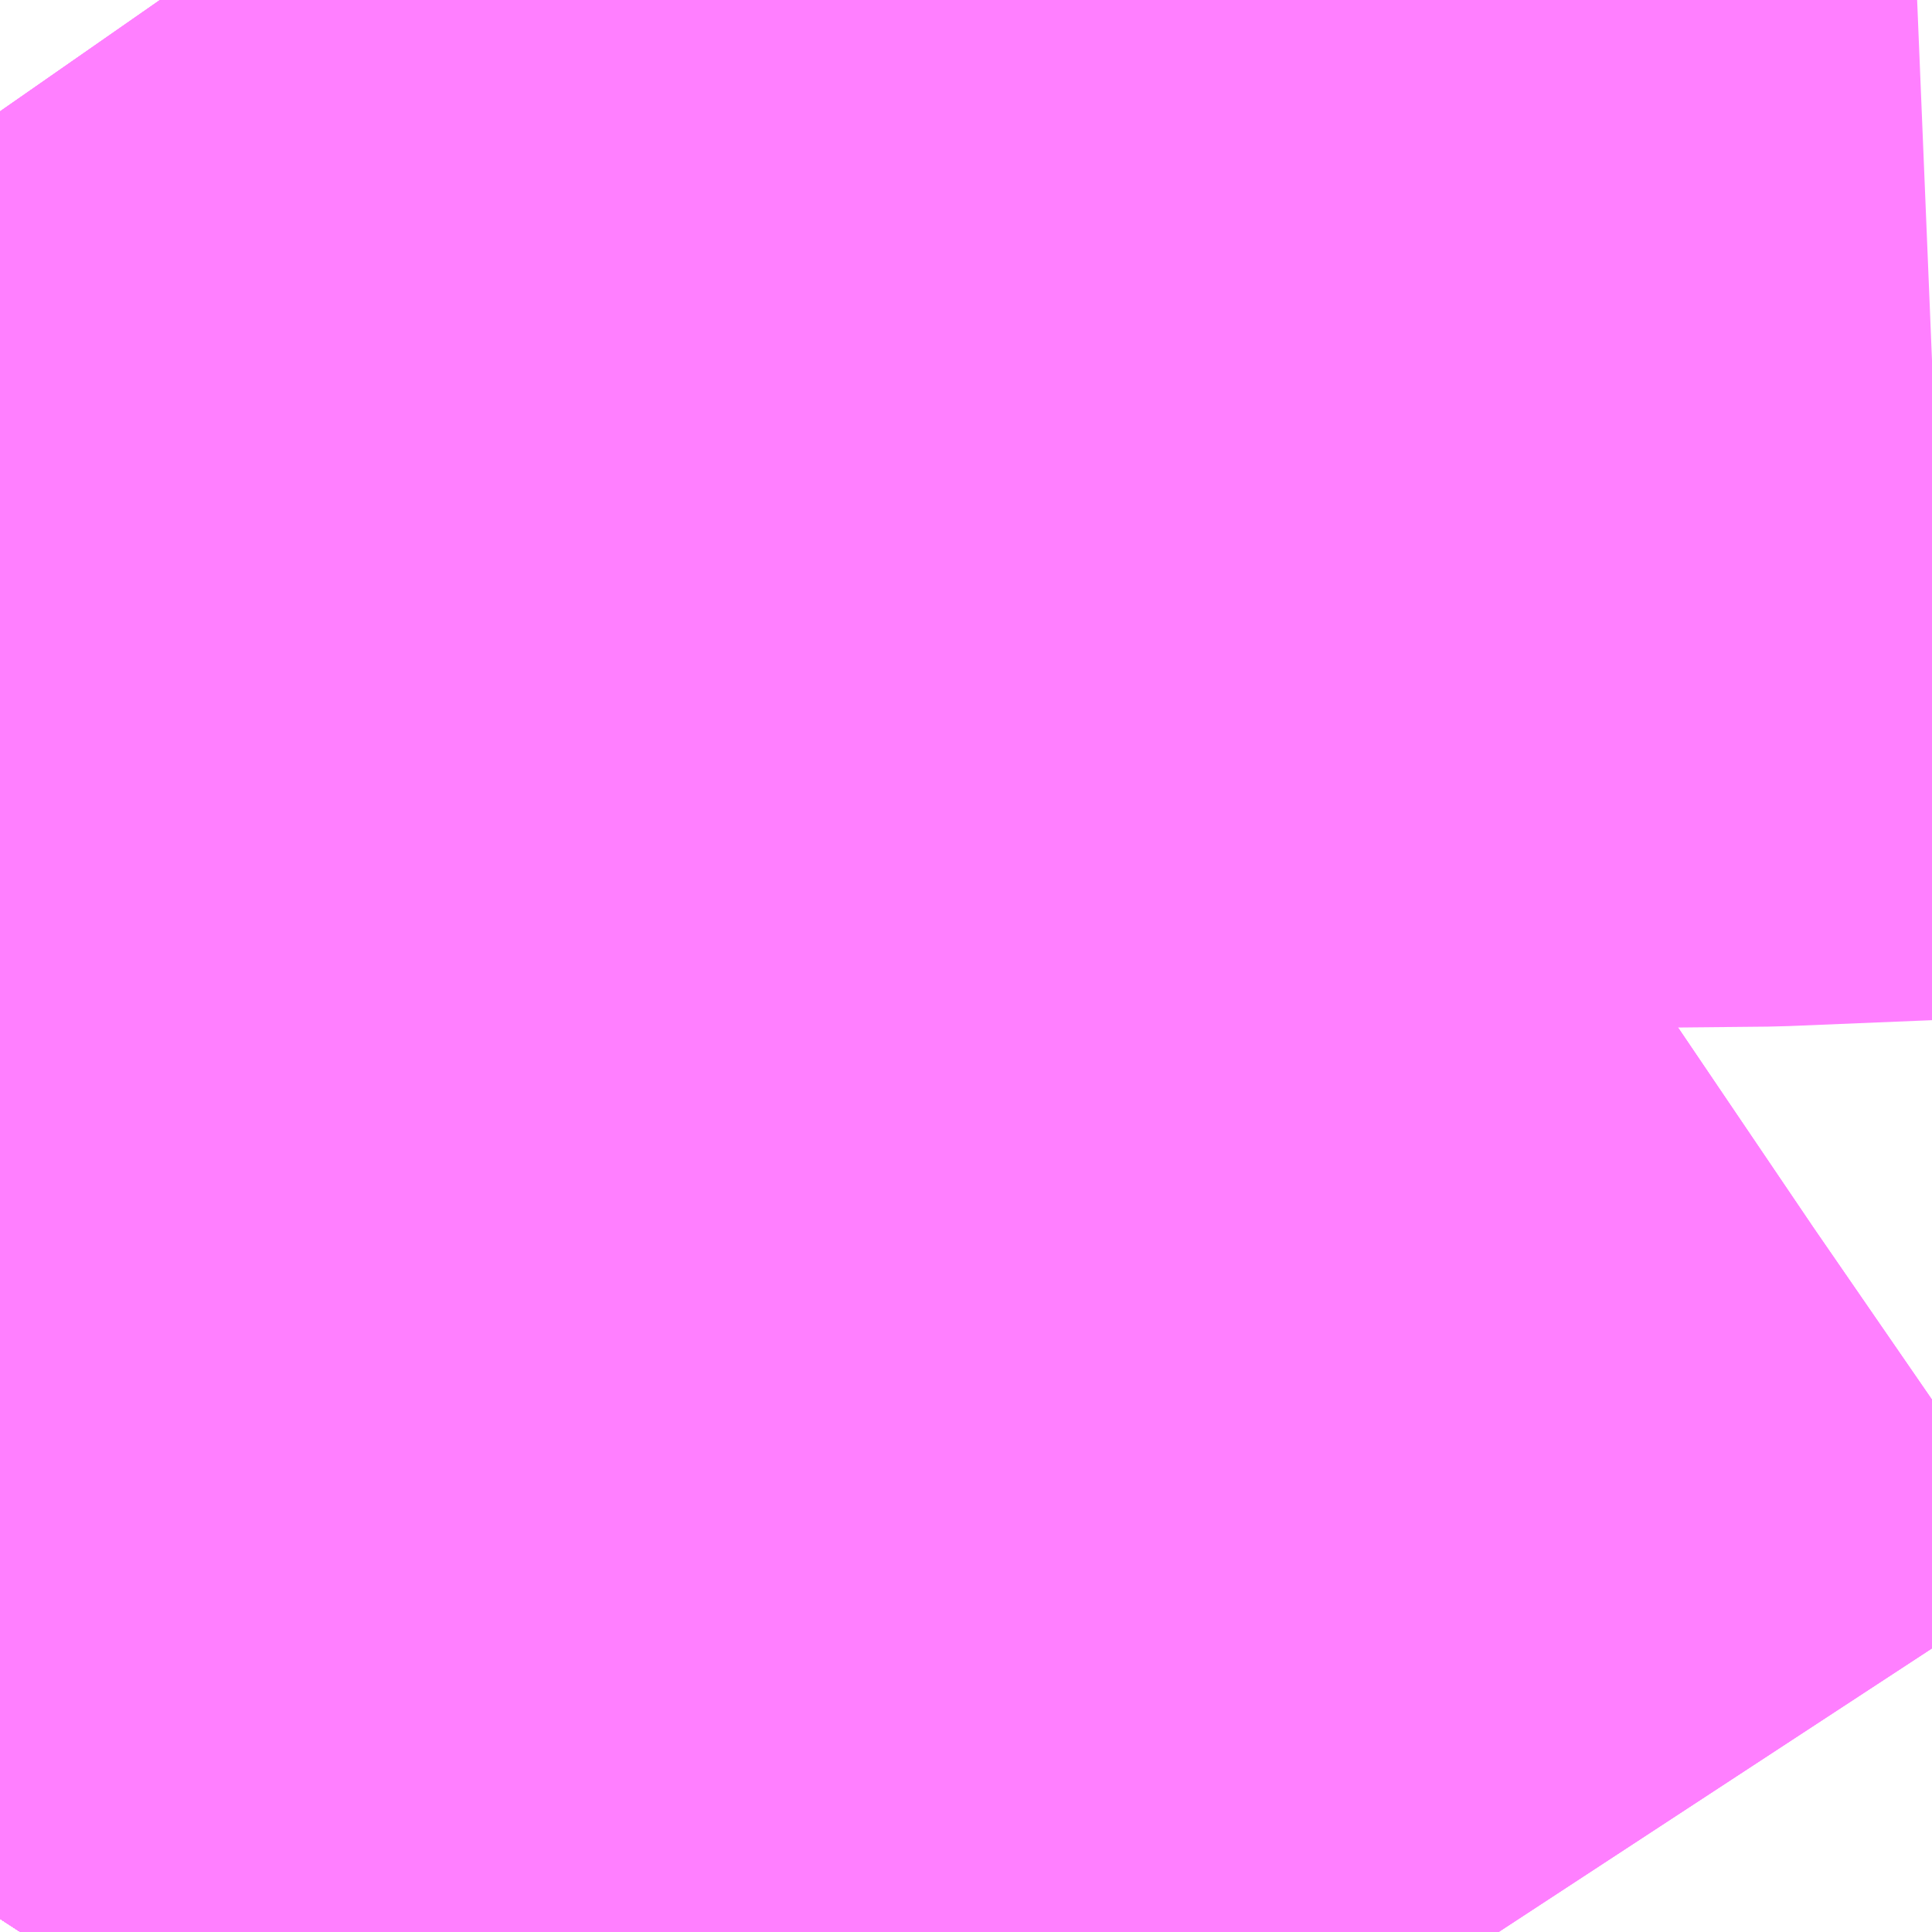 <?xml version="1.0" encoding="UTF-8"?>
<svg  xmlns="http://www.w3.org/2000/svg" xmlns:xlink="http://www.w3.org/1999/xlink" xmlns:go="http://purl.org/svgmap/profile" property="N07_001,N07_002,N07_003,N07_004,N07_005,N07_006,N07_007" viewBox="14109.741 -3922.119 1.099 1.099" go:dataArea="14109.7412109375 -3922.119140625 1.0986328125 1.0986328125" >
<globalCoordinateSystem srsName="http://purl.org/crs/84" transform="matrix(100.0,0.0,0.0,-100.0,0.0,0.0)" />
<defs>
 <g id="p0" >
  <circle cx="0.0" cy="0.0" r="3" stroke="green" stroke-width="0.75" vector-effect="non-scaling-stroke" />
 </g>
</defs>
<g fill="none" fill-rule="evenodd" stroke="#FF00FF" stroke-width="0.75" opacity="0.5" vector-effect="non-scaling-stroke" stroke-linejoin="bevel" >
<path content="1,JRバス東北（株）,うみねこ号,1.0,1.0,1.0," xlink:title="1" d="M14110.371,-3921.021L14110.333,-3921.055L14110.271,-3921.106L14110.189,-3921.17L14110.141,-3921.206L14110.055,-3921.266L14109.985,-3921.316L14109.947,-3921.341L14109.947,-3921.341L14109.947,-3921.341L14109.947,-3921.341L14109.947,-3921.341L14109.947,-3921.342L14109.929,-3921.354L14109.921,-3921.359L14109.849,-3921.405L14109.828,-3921.419L14109.804,-3921.434L14109.753,-3921.468L14109.741,-3921.475"/>
<path content="1,JRバス東北（株）,けんじライナー号,1.0,1.0,1.0," xlink:title="1" d="M14110.371,-3921.021L14110.333,-3921.055L14110.271,-3921.106L14110.189,-3921.17L14110.141,-3921.206L14110.055,-3921.266L14109.985,-3921.316L14109.947,-3921.341L14109.947,-3921.341L14109.947,-3921.341L14109.947,-3921.341L14109.947,-3921.341L14109.947,-3921.342L14109.931,-3921.353L14109.931,-3921.353L14109.931,-3921.353L14109.93,-3921.353L14109.93,-3921.353L14109.929,-3921.353L14109.928,-3921.354L14109.921,-3921.359L14109.849,-3921.405L14109.828,-3921.419L14109.804,-3921.434L14109.753,-3921.468L14109.741,-3921.475"/>
<path content="1,JRバス東北（株）,アーバン号,3.2,4.0,4.0," xlink:title="1" d="M14110.371,-3921.021L14110.333,-3921.055L14110.271,-3921.106L14110.189,-3921.17L14110.141,-3921.206L14110.055,-3921.266L14109.985,-3921.316L14109.947,-3921.341L14109.947,-3921.341L14109.947,-3921.341L14109.947,-3921.341L14109.947,-3921.341L14109.947,-3921.342L14109.929,-3921.354L14109.921,-3921.359L14109.849,-3921.405L14109.828,-3921.419L14109.804,-3921.434L14109.753,-3921.468L14109.741,-3921.475"/>
<path content="1,JRバス東北（株）,キャッスル号,3.0,3.0,3.0," xlink:title="1" d="M14110.371,-3921.021L14110.333,-3921.055L14110.271,-3921.106L14110.189,-3921.17L14110.141,-3921.206L14110.055,-3921.266L14109.985,-3921.316L14109.947,-3921.341L14109.947,-3921.341L14109.947,-3921.341L14109.947,-3921.341L14109.947,-3921.341L14109.947,-3921.342L14109.929,-3921.354L14109.921,-3921.359L14109.849,-3921.405L14109.828,-3921.419L14109.804,-3921.434L14109.753,-3921.468L14109.741,-3921.475"/>
<path content="1,JRバス東北（株）,グリーンライナー号,2.0,2.0,2.0," xlink:title="1" d="M14110.371,-3921.021L14110.333,-3921.055L14110.271,-3921.106L14110.189,-3921.17L14110.141,-3921.206L14110.055,-3921.266L14109.985,-3921.316L14109.947,-3921.341L14109.947,-3921.341L14109.947,-3921.341L14109.947,-3921.341L14109.947,-3921.341L14109.947,-3921.342L14109.931,-3921.353L14109.931,-3921.353L14109.931,-3921.353L14109.93,-3921.353L14109.93,-3921.353L14109.929,-3921.353L14109.928,-3921.354L14109.921,-3921.359L14109.849,-3921.405L14109.828,-3921.419L14109.804,-3921.434L14109.753,-3921.468L14109.741,-3921.475"/>
<path content="1,JRバス東北（株）,ドリーム盛岡・らくちん号,2.2,3.0,3.0," xlink:title="1" d="M14110.371,-3921.021L14110.333,-3921.055L14110.271,-3921.106L14110.189,-3921.17L14110.141,-3921.206L14110.055,-3921.266L14109.985,-3921.316L14109.947,-3921.341L14109.947,-3921.341L14109.947,-3921.341L14109.947,-3921.341L14109.947,-3921.341L14109.947,-3921.342L14109.929,-3921.354L14109.921,-3921.359L14109.849,-3921.405L14109.828,-3921.419L14109.804,-3921.434L14109.753,-3921.468L14109.741,-3921.475"/>
<path content="1,JRバス東北（株）,ドリーム秋田・横浜号,1.0,1.0,1.0," xlink:title="1" d="M14109.741,-3921.475L14109.753,-3921.468L14109.804,-3921.434L14109.828,-3921.419L14109.849,-3921.405L14109.921,-3921.359L14109.928,-3921.354L14109.929,-3921.353L14109.93,-3921.353L14109.93,-3921.353L14109.931,-3921.353L14109.931,-3921.353L14109.931,-3921.353L14109.947,-3921.342L14109.947,-3921.341L14109.947,-3921.341L14109.947,-3921.341L14109.947,-3921.341L14109.947,-3921.341L14109.985,-3921.316L14110.055,-3921.266L14110.141,-3921.206L14110.189,-3921.17L14110.271,-3921.106L14110.333,-3921.055L14110.371,-3921.021"/>
<path content="1,JRバス東北（株）,ブルーシティ号,1.5,1.5,1.5," xlink:title="1" d="M14110.371,-3921.021L14110.333,-3921.055L14110.271,-3921.106L14110.189,-3921.17L14110.141,-3921.206L14110.055,-3921.266L14109.985,-3921.316L14109.947,-3921.341L14109.947,-3921.341L14109.947,-3921.341L14109.947,-3921.341L14109.947,-3921.341L14109.947,-3921.342L14109.929,-3921.354L14109.921,-3921.359L14109.849,-3921.405L14109.828,-3921.419L14109.804,-3921.434L14109.753,-3921.468L14109.741,-3921.475"/>
<path content="1,JRバス東北（株）,ラ・フォーレ号,1.0,1.0,1.0," xlink:title="1" d="M14110.371,-3921.021L14110.333,-3921.055L14110.271,-3921.106L14110.189,-3921.17L14110.141,-3921.206L14110.055,-3921.266L14109.985,-3921.316L14109.947,-3921.341L14109.947,-3921.341L14109.947,-3921.341L14109.947,-3921.341L14109.947,-3921.341L14109.947,-3921.342L14109.929,-3921.354L14109.921,-3921.359L14109.849,-3921.405L14109.828,-3921.419L14109.804,-3921.434L14109.753,-3921.468L14109.741,-3921.475"/>
<path content="1,JRバス東北（株）,仙台～大館線,1.0,1.0,1.0," xlink:title="1" d="M14110.371,-3921.021L14110.333,-3921.055L14110.271,-3921.106L14110.189,-3921.17L14110.141,-3921.206L14110.055,-3921.266L14109.985,-3921.316L14109.947,-3921.341L14109.947,-3921.341L14109.947,-3921.341L14109.947,-3921.341L14109.947,-3921.341L14109.947,-3921.342L14109.929,-3921.354L14109.921,-3921.359L14109.849,-3921.405L14109.828,-3921.419L14109.804,-3921.434L14109.753,-3921.468L14109.741,-3921.475"/>
<path content="1,JRバス東北（株）,仙秋号,2.0,2.0,2.0," xlink:title="1" d="M14110.371,-3921.021L14110.333,-3921.055L14110.271,-3921.106L14110.189,-3921.17L14110.141,-3921.206L14110.055,-3921.266L14109.985,-3921.316L14109.947,-3921.341L14109.947,-3921.341L14109.947,-3921.341L14109.947,-3921.341L14109.947,-3921.341L14109.947,-3921.342L14109.931,-3921.353L14109.931,-3921.353L14109.931,-3921.353L14109.93,-3921.353L14109.93,-3921.353L14109.929,-3921.353L14109.928,-3921.354L14109.921,-3921.359L14109.849,-3921.405L14109.828,-3921.419L14109.804,-3921.434L14109.753,-3921.468L14109.741,-3921.475"/>
<path content="1,JRバス関東（株）,ドリーム盛岡号,2.2,3.0,3.0," xlink:title="1" d="M14110.371,-3921.021L14110.333,-3921.055L14110.271,-3921.106L14110.189,-3921.17L14110.141,-3921.206L14110.055,-3921.266L14109.985,-3921.316L14109.947,-3921.341L14109.947,-3921.341L14109.947,-3921.341L14109.947,-3921.341L14109.947,-3921.341L14109.947,-3921.342L14109.929,-3921.354L14109.921,-3921.359L14109.849,-3921.405L14109.828,-3921.419L14109.804,-3921.434L14109.753,-3921.468L14109.741,-3921.475"/>
<path content="1,京浜急行バス（株）,ノクターン号,3.4,4.0,4.0," xlink:title="1" d="M14110.371,-3921.021L14110.333,-3921.055L14110.271,-3921.106L14110.189,-3921.17L14110.141,-3921.206L14110.055,-3921.266L14109.985,-3921.316L14109.947,-3921.341L14109.947,-3921.341L14109.947,-3921.341L14109.947,-3921.341L14109.947,-3921.341L14109.947,-3921.342L14109.931,-3921.353L14109.931,-3921.353L14109.931,-3921.353L14109.93,-3921.353L14109.93,-3921.353L14109.929,-3921.353L14109.928,-3921.354L14109.921,-3921.359L14109.849,-3921.405L14109.828,-3921.419L14109.804,-3921.434L14109.753,-3921.468L14109.741,-3921.475"/>
<path content="1,京浜急行バス（株）,ビーム号,1.0,1.0,1.0," xlink:title="1" d="M14109.741,-3921.475L14109.753,-3921.468L14109.804,-3921.434L14109.828,-3921.419L14109.849,-3921.405L14109.921,-3921.359L14109.929,-3921.354L14109.947,-3921.342L14109.947,-3921.341L14109.947,-3921.341L14109.947,-3921.341L14109.947,-3921.341L14109.947,-3921.341L14109.985,-3921.316L14110.055,-3921.266L14110.141,-3921.206L14110.189,-3921.17L14110.271,-3921.106L14110.333,-3921.055L14110.371,-3921.021"/>
<path content="1,十和田観光電鉄（株）,うみねこ号,4.0,4.0,4.0," xlink:title="1" d="M14109.741,-3921.475L14109.753,-3921.468L14109.804,-3921.434L14109.828,-3921.419L14109.849,-3921.405L14109.921,-3921.359L14109.929,-3921.354L14109.947,-3921.342L14109.947,-3921.341L14109.947,-3921.341L14109.947,-3921.341L14109.947,-3921.341L14109.947,-3921.341L14109.985,-3921.316L14110.055,-3921.266L14110.141,-3921.206L14110.189,-3921.17L14110.271,-3921.106L14110.333,-3921.055L14110.371,-3921.021"/>
<path content="1,十和田観光電鉄（株）,シリウス号,1.0,1.0,1.0," xlink:title="1" d="M14109.741,-3921.475L14109.753,-3921.468L14109.804,-3921.434L14109.828,-3921.419L14109.849,-3921.405L14109.921,-3921.359L14109.929,-3921.354L14109.947,-3921.342L14109.947,-3921.341L14109.947,-3921.341L14109.947,-3921.341L14109.947,-3921.341L14109.947,-3921.341L14109.985,-3921.316L14110.055,-3921.266L14110.141,-3921.206L14110.189,-3921.17L14110.271,-3921.106L14110.333,-3921.055L14110.371,-3921.021"/>
<path content="1,十和田観光電鉄（株）,ブルーシティー号,6.0,6.0,6.0," xlink:title="1" d="M14109.741,-3921.475L14109.753,-3921.468L14109.804,-3921.434L14109.828,-3921.419L14109.849,-3921.405L14109.921,-3921.359L14109.929,-3921.354L14109.947,-3921.342L14109.947,-3921.341L14109.947,-3921.341L14109.947,-3921.341L14109.947,-3921.341L14109.947,-3921.341L14109.985,-3921.316L14110.055,-3921.266L14110.141,-3921.206L14110.189,-3921.17L14110.271,-3921.106L14110.333,-3921.055L14110.371,-3921.021"/>
<path content="1,南部バス（株）,うみねこ号　仙台→八戸,4.0,4.0,4.0," xlink:title="1" d="M14110.371,-3921.021L14110.333,-3921.055L14110.271,-3921.106L14110.189,-3921.17L14110.141,-3921.206L14110.055,-3921.266L14109.985,-3921.316L14109.947,-3921.341L14109.947,-3921.341L14109.947,-3921.341L14109.947,-3921.341L14109.947,-3921.341L14109.947,-3921.342L14109.929,-3921.354L14109.921,-3921.359L14109.849,-3921.405L14109.828,-3921.419L14109.804,-3921.434L14109.753,-3921.468L14109.741,-3921.475"/>
<path content="1,南部バス（株）,うみねこ号　八戸→仙台,4.0,4.0,4.0," xlink:title="1" d="M14109.741,-3921.475L14109.753,-3921.468L14109.804,-3921.434L14109.828,-3921.419L14109.849,-3921.405L14109.921,-3921.359L14109.929,-3921.354L14109.947,-3921.342L14109.947,-3921.341L14109.947,-3921.341L14109.947,-3921.341L14109.947,-3921.341L14109.947,-3921.341L14109.985,-3921.316L14110.055,-3921.266L14110.141,-3921.206L14110.189,-3921.17L14110.271,-3921.106L14110.333,-3921.055L14110.371,-3921.021"/>
<path content="1,国際興業（株）,イーハトープ号,1.0,1.0,1.0," xlink:title="1" d="M14110.595,-3921.021L14110.559,-3921.076L14110.545,-3921.09L14110.463,-3921.209L14110.306,-3921.441L14110.229,-3921.547L14110.227,-3921.55L14110.194,-3921.599L14110.065,-3921.785L14110.011,-3921.862L14109.978,-3921.91L14109.962,-3921.933L14109.903,-3922.017L14109.871,-3922.063L14109.832,-3922.119"/>
<path content="1,国際興業（株）,シリウス号,1.0,1.0,1.0," xlink:title="1" d="M14110.371,-3921.021L14110.333,-3921.055L14110.271,-3921.106L14110.189,-3921.17L14110.141,-3921.206L14110.055,-3921.266L14109.985,-3921.316L14109.947,-3921.341L14109.947,-3921.341L14109.947,-3921.341L14109.947,-3921.341L14109.947,-3921.341L14109.947,-3921.342L14109.929,-3921.354L14109.921,-3921.359L14109.849,-3921.405L14109.828,-3921.419L14109.804,-3921.434L14109.753,-3921.468L14109.741,-3921.475"/>
<path content="1,国際興業（株）,ジュピター号,1.0,1.0,1.0," xlink:title="1" d="M14110.371,-3921.021L14110.333,-3921.055L14110.271,-3921.106L14110.189,-3921.17L14110.141,-3921.206L14110.055,-3921.266L14109.985,-3921.316L14109.947,-3921.341L14109.947,-3921.341L14109.947,-3921.341L14109.947,-3921.341L14109.947,-3921.341L14109.947,-3921.342L14109.929,-3921.354L14109.921,-3921.359L14109.849,-3921.405L14109.828,-3921.419L14109.804,-3921.434L14109.753,-3921.468L14109.741,-3921.475"/>
<path content="1,国際興業（株）,ドリーム盛岡（らくちん）号,2.2,3.0,3.0," xlink:title="1" d="M14110.371,-3921.021L14110.333,-3921.055L14110.271,-3921.106L14110.189,-3921.17L14110.141,-3921.206L14110.055,-3921.266L14109.985,-3921.316L14109.947,-3921.341L14109.947,-3921.341L14109.947,-3921.341L14109.947,-3921.341L14109.947,-3921.341L14109.947,-3921.342L14109.929,-3921.354L14109.921,-3921.359L14109.849,-3921.405L14109.828,-3921.419L14109.804,-3921.434L14109.753,-3921.468L14109.741,-3921.475"/>
<path content="1,国際興業（株）,遠野・釜石号,1.0,1.0,1.0," xlink:title="1" d="M14110.371,-3921.021L14110.333,-3921.055L14110.271,-3921.106L14110.189,-3921.17L14110.141,-3921.206L14110.055,-3921.266L14109.985,-3921.316L14109.947,-3921.341L14109.947,-3921.341L14109.947,-3921.341L14109.947,-3921.341L14109.947,-3921.341L14109.947,-3921.342L14109.931,-3921.353L14109.931,-3921.353L14109.931,-3921.353L14109.93,-3921.353L14109.93,-3921.353L14109.929,-3921.353L14109.928,-3921.354L14109.921,-3921.359L14109.849,-3921.405L14109.828,-3921.419L14109.804,-3921.434L14109.753,-3921.468L14109.741,-3921.475"/>
<path content="1,宮城交通（株）,うみねこ,1.0,1.0,1.0," xlink:title="1" d="M14110.371,-3921.021L14110.333,-3921.055L14110.271,-3921.106L14110.189,-3921.17L14110.141,-3921.206L14110.055,-3921.266L14109.985,-3921.316L14109.947,-3921.341L14109.947,-3921.341L14109.947,-3921.341L14109.947,-3921.341L14109.947,-3921.341L14109.947,-3921.342L14109.929,-3921.354L14109.921,-3921.359L14109.849,-3921.405L14109.828,-3921.419L14109.804,-3921.434L14109.753,-3921.468L14109.741,-3921.475"/>
<path content="1,宮城交通（株）,アーバン,3.2,4.0,4.0," xlink:title="1" d="M14110.371,-3921.021L14110.333,-3921.055L14110.271,-3921.106L14110.189,-3921.17L14110.141,-3921.206L14110.055,-3921.266L14109.985,-3921.316L14109.947,-3921.341L14109.947,-3921.341L14109.947,-3921.341L14109.947,-3921.341L14109.947,-3921.341L14109.947,-3921.342L14109.929,-3921.354L14109.921,-3921.359L14109.849,-3921.405L14109.828,-3921.419L14109.804,-3921.434L14109.753,-3921.468L14109.741,-3921.475"/>
<path content="1,宮城交通（株）,キャッスル,3.0,3.0,3.0," xlink:title="1" d="M14110.371,-3921.021L14110.333,-3921.055L14110.271,-3921.106L14110.189,-3921.17L14110.141,-3921.206L14110.055,-3921.266L14109.985,-3921.316L14109.947,-3921.341L14109.947,-3921.341L14109.947,-3921.341L14109.947,-3921.341L14109.947,-3921.341L14109.947,-3921.342L14109.929,-3921.354L14109.921,-3921.359L14109.849,-3921.405L14109.828,-3921.419L14109.804,-3921.434L14109.753,-3921.468L14109.741,-3921.475"/>
<path content="1,宮城交通（株）,ブルーシティ,1.5,1.5,1.5," xlink:title="1" d="M14110.371,-3921.021L14110.333,-3921.055L14110.271,-3921.106L14110.189,-3921.17L14110.141,-3921.206L14110.055,-3921.266L14109.985,-3921.316L14109.947,-3921.341L14109.947,-3921.341L14109.947,-3921.341L14109.947,-3921.341L14109.947,-3921.341L14109.947,-3921.342L14109.929,-3921.354L14109.921,-3921.359L14109.849,-3921.405L14109.828,-3921.419L14109.804,-3921.434L14109.753,-3921.468L14109.741,-3921.475"/>
<path content="1,宮城交通（株）,仙台～釜石線,1.0,1.0,1.0," xlink:title="1" d="M14110.371,-3921.021L14110.333,-3921.055L14110.271,-3921.106L14110.189,-3921.17L14110.141,-3921.206L14110.055,-3921.266L14109.985,-3921.316L14109.947,-3921.341L14109.947,-3921.341L14109.947,-3921.341L14109.947,-3921.341L14109.947,-3921.341L14109.947,-3921.342L14109.929,-3921.353L14109.928,-3921.354L14109.921,-3921.359L14109.849,-3921.405L14109.828,-3921.419L14109.804,-3921.434L14109.753,-3921.468L14109.741,-3921.475"/>
<path content="1,宮城交通（株）,仙秋,4.0,4.0,4.0," xlink:title="1" d="M14110.371,-3921.021L14110.333,-3921.055L14110.271,-3921.106L14110.189,-3921.17L14110.141,-3921.206L14110.055,-3921.266L14109.985,-3921.316L14109.947,-3921.341L14109.947,-3921.341L14109.947,-3921.341L14109.947,-3921.341L14109.947,-3921.341L14109.947,-3921.342L14109.931,-3921.353L14109.931,-3921.353L14109.931,-3921.353L14109.93,-3921.353L14109.93,-3921.353L14109.929,-3921.353L14109.928,-3921.354L14109.921,-3921.359L14109.849,-3921.405L14109.828,-3921.419L14109.804,-3921.434L14109.753,-3921.468L14109.741,-3921.475"/>
<path content="1,小田急シティバス（株）,フローラ号,1.0,1.0,1.0," xlink:title="1" d="M14110.371,-3921.021L14110.333,-3921.055L14110.271,-3921.106L14110.189,-3921.17L14110.141,-3921.206L14110.055,-3921.266L14109.985,-3921.316L14109.947,-3921.341L14109.947,-3921.341L14109.947,-3921.341L14109.947,-3921.341L14109.947,-3921.341L14109.947,-3921.342L14109.931,-3921.353L14109.931,-3921.353L14109.931,-3921.353L14109.93,-3921.353L14109.93,-3921.353L14109.929,-3921.353L14109.928,-3921.354L14109.921,-3921.359L14109.849,-3921.405L14109.828,-3921.419L14109.804,-3921.434L14109.753,-3921.468L14109.741,-3921.475"/>
<path content="1,小田急バス（株）,フローラ号,1.0,1.0,1.0," xlink:title="1" d="M14110.371,-3921.021L14110.333,-3921.055L14110.271,-3921.106L14110.189,-3921.17L14110.141,-3921.206L14110.055,-3921.266L14109.985,-3921.316L14109.947,-3921.341L14109.947,-3921.341L14109.947,-3921.341L14109.947,-3921.341L14109.947,-3921.341L14109.947,-3921.342L14109.931,-3921.353L14109.931,-3921.353L14109.931,-3921.353L14109.93,-3921.353L14109.93,-3921.353L14109.929,-3921.353L14109.928,-3921.354L14109.921,-3921.359L14109.849,-3921.405L14109.828,-3921.419L14109.804,-3921.434L14109.753,-3921.468L14109.741,-3921.475"/>
<path content="1,岩手県交通（株）,けんじライナー,2.0,2.0,2.0," xlink:title="1" d="M14110.371,-3921.021L14110.333,-3921.055L14110.271,-3921.106L14110.189,-3921.17L14110.141,-3921.206L14110.055,-3921.266L14109.985,-3921.316L14109.947,-3921.341L14109.947,-3921.341L14109.947,-3921.341L14109.947,-3921.341L14109.947,-3921.341L14109.947,-3921.342L14109.931,-3921.353L14109.931,-3921.353L14109.931,-3921.353L14109.93,-3921.353L14109.93,-3921.353L14109.929,-3921.353L14109.928,-3921.354L14109.921,-3921.359L14109.849,-3921.405L14109.828,-3921.419L14109.804,-3921.434L14109.753,-3921.468L14109.741,-3921.475"/>
<path content="1,岩手県交通（株）,アーバン号,3.2,4.0,4.0," xlink:title="1" d="M14110.371,-3921.021L14110.333,-3921.055L14110.271,-3921.106L14110.189,-3921.17L14110.141,-3921.206L14110.055,-3921.266L14109.985,-3921.316L14109.947,-3921.341L14109.947,-3921.341L14109.947,-3921.341L14109.947,-3921.341L14109.947,-3921.341L14109.947,-3921.342L14109.929,-3921.354L14109.921,-3921.359L14109.849,-3921.405L14109.828,-3921.419L14109.804,-3921.434L14109.753,-3921.468L14109.741,-3921.475"/>
<path content="1,岩手県交通（株）,イーハトーブ号,1.0,1.0,1.0," xlink:title="1" d="M14110.595,-3921.021L14110.559,-3921.076L14110.545,-3921.09L14110.463,-3921.209L14110.306,-3921.441L14110.229,-3921.547L14110.227,-3921.55L14110.194,-3921.599L14110.065,-3921.785L14110.011,-3921.862L14109.978,-3921.91L14109.962,-3921.933L14109.903,-3922.017L14109.871,-3922.063L14109.832,-3922.119"/>
<path content="1,岩手県交通（株）,ドリーム盛岡（らくちん）号,2.3,3.0,3.0," xlink:title="1" d="M14110.371,-3921.021L14110.333,-3921.055L14110.271,-3921.106L14110.189,-3921.17L14110.141,-3921.206L14110.055,-3921.266L14109.985,-3921.316L14109.947,-3921.341L14109.947,-3921.341L14109.947,-3921.341L14109.947,-3921.341L14109.947,-3921.341L14109.947,-3921.342L14109.929,-3921.354L14109.921,-3921.359L14109.849,-3921.405L14109.828,-3921.419L14109.804,-3921.434L14109.753,-3921.468L14109.741,-3921.475"/>
<path content="1,岩手県交通（株）,千厩盛岡線,2.0,2.0,2.0," xlink:title="1" d="M14110.371,-3921.021L14110.333,-3921.055L14110.271,-3921.106L14110.189,-3921.17L14110.141,-3921.206L14110.055,-3921.266L14109.985,-3921.316L14109.947,-3921.341L14109.947,-3921.341L14109.947,-3921.341L14109.947,-3921.341L14109.947,-3921.341L14109.947,-3921.342L14109.929,-3921.354L14109.921,-3921.359L14109.849,-3921.405L14109.828,-3921.419L14109.804,-3921.434L14109.753,-3921.468L14109.741,-3921.475"/>
<path content="1,岩手県交通（株）,国道北線,22.0,12.0,12.0," xlink:title="1" d="M14109.832,-3922.119L14109.871,-3922.063L14109.903,-3922.017L14109.962,-3921.933L14109.978,-3921.91L14110.011,-3921.862L14110.065,-3921.785L14110.194,-3921.599L14110.227,-3921.55L14110.229,-3921.547L14110.306,-3921.441L14110.463,-3921.209L14110.545,-3921.09L14110.559,-3921.076L14110.595,-3921.021"/>
<path content="1,岩手県交通（株）,盛岡・平泉線,0.6,0.6,0.6," xlink:title="1" d="M14110.371,-3921.021L14110.333,-3921.055L14110.271,-3921.106L14110.189,-3921.17L14110.141,-3921.206L14110.055,-3921.266L14109.985,-3921.316L14109.947,-3921.341L14109.947,-3921.341L14109.947,-3921.341L14109.947,-3921.341L14109.947,-3921.341L14109.947,-3921.342L14109.929,-3921.354L14109.921,-3921.359L14109.849,-3921.405L14109.828,-3921.419L14109.804,-3921.434L14109.753,-3921.468L14109.741,-3921.475"/>
<path content="1,岩手県交通（株）,盛岡・横浜線,1.0,1.0,1.0," xlink:title="1" d="M14110.371,-3921.021L14110.333,-3921.055L14110.271,-3921.106L14110.189,-3921.17L14110.141,-3921.206L14110.055,-3921.266L14109.985,-3921.316L14109.947,-3921.341L14109.947,-3921.341L14109.947,-3921.341L14109.947,-3921.341L14109.947,-3921.341L14109.947,-3921.342L14109.931,-3921.353L14109.931,-3921.353L14109.931,-3921.353L14109.93,-3921.353L14109.93,-3921.353L14109.929,-3921.353L14109.928,-3921.354L14109.921,-3921.359L14109.849,-3921.405L14109.828,-3921.419L14109.804,-3921.434L14109.753,-3921.468L14109.741,-3921.475"/>
<path content="1,岩手県交通（株）,遠野・釜石号,1.0,1.0,1.0," xlink:title="1" d="M14110.371,-3921.021L14110.333,-3921.055L14110.271,-3921.106L14110.189,-3921.17L14110.141,-3921.206L14110.055,-3921.266L14109.985,-3921.316L14109.947,-3921.341L14109.947,-3921.341L14109.947,-3921.341L14109.947,-3921.341L14109.947,-3921.341L14109.947,-3921.342L14109.931,-3921.353L14109.931,-3921.353L14109.931,-3921.353L14109.93,-3921.353L14109.93,-3921.353L14109.929,-3921.353L14109.928,-3921.354L14109.921,-3921.359L14109.849,-3921.405L14109.828,-3921.419L14109.804,-3921.434L14109.753,-3921.468L14109.741,-3921.475"/>
<path content="1,岩手県交通（株）,釜石・仙台線,1.0,1.0,1.0," xlink:title="1" d="M14109.741,-3921.475L14109.753,-3921.468L14109.804,-3921.434L14109.828,-3921.419L14109.849,-3921.405L14109.921,-3921.359L14109.928,-3921.354L14109.929,-3921.353L14109.947,-3921.342L14109.947,-3921.341L14109.947,-3921.341L14109.947,-3921.341L14109.947,-3921.341L14109.947,-3921.341L14109.985,-3921.316L14110.055,-3921.266L14110.141,-3921.206L14110.189,-3921.17L14110.271,-3921.106L14110.333,-3921.055L14110.371,-3921.021"/>
<path content="1,岩手県北自動車（株）,BEAM-1　宮古・盛岡南⇔浜松町・品川,1.0,1.0,1.0," xlink:title="1" d="M14110.371,-3921.021L14110.333,-3921.055L14110.271,-3921.106L14110.189,-3921.17L14110.141,-3921.206L14110.055,-3921.266L14109.985,-3921.316L14109.947,-3921.341L14109.947,-3921.341L14109.947,-3921.341L14109.947,-3921.341L14109.947,-3921.341L14109.947,-3921.342L14109.929,-3921.354L14109.921,-3921.359L14109.849,-3921.405L14109.828,-3921.419L14109.804,-3921.434L14109.753,-3921.468L14109.741,-3921.475"/>
<path content="1,岩手県北自動車（株）,アーバン号　盛岡⇔仙台,3.2,4.0,4.0," xlink:title="1" d="M14110.371,-3921.021L14110.333,-3921.055L14110.271,-3921.106L14110.189,-3921.17L14110.141,-3921.206L14110.055,-3921.266L14109.985,-3921.316L14109.947,-3921.341L14109.947,-3921.341L14109.947,-3921.341L14109.947,-3921.341L14109.947,-3921.341L14109.947,-3921.342L14109.929,-3921.354L14109.921,-3921.359L14109.849,-3921.405L14109.828,-3921.419L14109.804,-3921.434L14109.753,-3921.468L14109.741,-3921.475"/>
<path content="1,弘南バス（株）,アップル号,1.0,1.0,1.0," xlink:title="1" d="M14109.741,-3921.475L14109.753,-3921.468L14109.804,-3921.434L14109.828,-3921.419L14109.849,-3921.405L14109.921,-3921.359L14109.929,-3921.354L14109.947,-3921.342L14109.947,-3921.341L14109.947,-3921.341L14109.947,-3921.341L14109.947,-3921.341L14109.947,-3921.341L14109.985,-3921.316L14110.055,-3921.266L14110.141,-3921.206L14110.189,-3921.17L14110.271,-3921.106L14110.333,-3921.055L14110.371,-3921.021"/>
<path content="1,弘南バス（株）,キャッスル号,6.0,6.0,6.0," xlink:title="1" d="M14109.741,-3921.475L14109.753,-3921.468L14109.804,-3921.434L14109.828,-3921.419L14109.849,-3921.405L14109.921,-3921.359L14109.929,-3921.354L14109.947,-3921.342L14109.947,-3921.341L14109.947,-3921.341L14109.947,-3921.341L14109.947,-3921.341L14109.947,-3921.341L14109.985,-3921.316L14110.055,-3921.266L14110.141,-3921.206L14110.189,-3921.17L14110.271,-3921.106L14110.333,-3921.055L14110.371,-3921.021"/>
<path content="1,弘南バス（株）,スカイ号,1.0,1.0,1.0," xlink:title="1" d="M14109.741,-3921.475L14109.753,-3921.468L14109.804,-3921.434L14109.828,-3921.419L14109.849,-3921.405L14109.921,-3921.359L14109.929,-3921.354L14109.947,-3921.342L14109.947,-3921.341L14109.947,-3921.341L14109.947,-3921.341L14109.947,-3921.341L14109.947,-3921.341L14109.985,-3921.316L14110.055,-3921.266L14110.141,-3921.206L14110.189,-3921.17L14110.271,-3921.106L14110.333,-3921.055L14110.371,-3921.021"/>
<path content="1,弘南バス（株）,ノクターン号,1.0,1.0,1.0," xlink:title="1" d="M14109.741,-3921.475L14109.753,-3921.468L14109.804,-3921.434L14109.828,-3921.419L14109.849,-3921.405L14109.921,-3921.359L14109.929,-3921.354L14109.947,-3921.342L14109.947,-3921.341L14109.947,-3921.341L14109.947,-3921.341L14109.947,-3921.341L14109.947,-3921.341L14109.985,-3921.316L14110.055,-3921.266L14110.141,-3921.206L14110.189,-3921.17L14110.271,-3921.106L14110.333,-3921.055L14110.371,-3921.021"/>
<path content="1,弘南バス（株）,パンダ号,3.0,3.0,3.0," xlink:title="1" d="M14109.741,-3921.475L14109.753,-3921.468L14109.804,-3921.434L14109.828,-3921.419L14109.849,-3921.405L14109.921,-3921.359L14109.929,-3921.354L14109.947,-3921.342L14109.947,-3921.341L14109.947,-3921.341L14109.947,-3921.341L14109.947,-3921.341L14109.947,-3921.341L14109.985,-3921.316L14110.055,-3921.266L14110.141,-3921.206L14110.189,-3921.17L14110.271,-3921.106L14110.333,-3921.055L14110.371,-3921.021"/>
<path content="1,弘南バス（株）,ブルーシティー号,4.0,4.0,4.0," xlink:title="1" d="M14109.741,-3921.475L14109.753,-3921.468L14109.804,-3921.434L14109.828,-3921.419L14109.849,-3921.405L14109.921,-3921.359L14109.929,-3921.354L14109.947,-3921.342L14109.947,-3921.341L14109.947,-3921.341L14109.947,-3921.341L14109.947,-3921.341L14109.947,-3921.341L14109.985,-3921.316L14110.055,-3921.266L14110.141,-3921.206L14110.189,-3921.17L14110.271,-3921.106L14110.333,-3921.055L14110.371,-3921.021"/>
<path content="1,弘南バス（株）,津軽号,1.0,1.0,1.0," xlink:title="1" d="M14110.371,-3921.021L14110.333,-3921.055L14110.271,-3921.106L14110.189,-3921.17L14110.141,-3921.206L14110.055,-3921.266L14109.985,-3921.316L14109.947,-3921.341L14109.947,-3921.341L14109.947,-3921.341L14109.947,-3921.341L14109.947,-3921.341L14109.947,-3921.342L14109.929,-3921.354L14109.921,-3921.359L14109.849,-3921.405L14109.828,-3921.419L14109.804,-3921.434L14109.753,-3921.468L14109.741,-3921.475"/>
<path content="1,東日本急行（株）,仙台～盛岡線,16.0,20.0,20.0," xlink:title="1" d="M14109.741,-3921.475L14109.753,-3921.468L14109.804,-3921.434L14109.828,-3921.419L14109.849,-3921.405L14109.921,-3921.359L14109.929,-3921.354L14109.947,-3921.342L14109.947,-3921.341L14109.947,-3921.341L14109.947,-3921.341L14109.947,-3921.341L14109.947,-3921.341L14109.985,-3921.316L14110.055,-3921.266L14110.141,-3921.206L14110.189,-3921.17L14110.271,-3921.106L14110.333,-3921.055L14110.371,-3921.021"/>
<path content="1,江ノ電バス藤沢,レイク＆ポート号,1.0,1.0,1.0," xlink:title="1" d="M14110.371,-3921.021L14110.333,-3921.055L14110.271,-3921.106L14110.189,-3921.17L14110.141,-3921.206L14110.055,-3921.266L14109.985,-3921.316L14109.947,-3921.341L14109.947,-3921.341L14109.947,-3921.341L14109.947,-3921.341L14109.947,-3921.341L14109.947,-3921.342L14109.931,-3921.353L14109.931,-3921.353L14109.931,-3921.353L14109.93,-3921.353L14109.93,-3921.353L14109.929,-3921.353L14109.928,-3921.354L14109.921,-3921.359L14109.849,-3921.405L14109.828,-3921.419L14109.804,-3921.434L14109.753,-3921.468L14109.741,-3921.475"/>
<path content="1,秋北バス（株）,ジュピター号,1.0,1.0,1.0," xlink:title="1" d="M14110.371,-3921.021L14110.333,-3921.055L14110.271,-3921.106L14110.189,-3921.17L14110.141,-3921.206L14110.055,-3921.266L14109.985,-3921.316L14109.947,-3921.341L14109.947,-3921.341L14109.947,-3921.341L14109.947,-3921.341L14109.947,-3921.341L14109.947,-3921.342L14109.929,-3921.354L14109.921,-3921.359L14109.849,-3921.405L14109.828,-3921.419L14109.804,-3921.434L14109.753,-3921.468L14109.741,-3921.475"/>
<path content="1,秋北バス（株）,二ツ井・能代～仙台線,1.0,1.0,1.0," xlink:title="1" d="M14110.371,-3921.021L14110.333,-3921.055L14110.271,-3921.106L14110.189,-3921.17L14110.141,-3921.206L14110.055,-3921.266L14109.985,-3921.316L14109.947,-3921.341L14109.947,-3921.341L14109.947,-3921.341L14109.947,-3921.341L14109.947,-3921.341L14109.947,-3921.342L14109.931,-3921.353L14109.931,-3921.353L14109.931,-3921.353L14109.93,-3921.353L14109.93,-3921.353L14109.929,-3921.353L14109.928,-3921.354L14109.921,-3921.359L14109.849,-3921.405L14109.828,-3921.419L14109.804,-3921.434L14109.753,-3921.468L14109.741,-3921.475"/>
<path content="1,秋北バス（株）,大館・鹿角～仙台線,3.0,3.0,3.0," xlink:title="1" d="M14110.371,-3921.021L14110.333,-3921.055L14110.271,-3921.106L14110.189,-3921.17L14110.141,-3921.206L14110.055,-3921.266L14109.985,-3921.316L14109.947,-3921.341L14109.947,-3921.341L14109.947,-3921.341L14109.947,-3921.341L14109.947,-3921.341L14109.947,-3921.342L14109.929,-3921.354L14109.921,-3921.359L14109.849,-3921.405L14109.828,-3921.419L14109.804,-3921.434L14109.753,-3921.468L14109.741,-3921.475"/>
<path content="1,秋田中央交通（株）,フローラ号,1.0,1.0,1.0," xlink:title="1" d="M14109.741,-3921.475L14109.753,-3921.468L14109.804,-3921.434L14109.828,-3921.419L14109.849,-3921.405L14109.921,-3921.359L14109.928,-3921.354L14109.929,-3921.353L14109.93,-3921.353L14109.93,-3921.353L14109.931,-3921.353L14109.931,-3921.353L14109.931,-3921.353L14109.947,-3921.342L14109.947,-3921.341L14109.947,-3921.341L14109.947,-3921.341L14109.947,-3921.341L14109.947,-3921.341L14109.985,-3921.316L14110.055,-3921.266L14110.141,-3921.206L14110.189,-3921.17L14110.271,-3921.106L14110.333,-3921.055L14110.371,-3921.021"/>
<path content="1,秋田中央交通（株）,仙秋号,4.0,4.0,4.0," xlink:title="1" d="M14109.741,-3921.475L14109.753,-3921.468L14109.804,-3921.434L14109.828,-3921.419L14109.849,-3921.405L14109.921,-3921.359L14109.928,-3921.354L14109.929,-3921.353L14109.93,-3921.353L14109.93,-3921.353L14109.931,-3921.353L14109.931,-3921.353L14109.931,-3921.353L14109.947,-3921.342L14109.947,-3921.341L14109.947,-3921.341L14109.947,-3921.341L14109.947,-3921.341L14109.947,-3921.341L14109.985,-3921.316L14110.055,-3921.266L14110.141,-3921.206L14110.189,-3921.17L14110.271,-3921.106L14110.333,-3921.055L14110.371,-3921.021"/>
<path content="1,羽後交通（株）,グリーンライナー号,4.0,4.0,4.0," xlink:title="1" d="M14110.371,-3921.021L14110.333,-3921.055L14110.271,-3921.106L14110.189,-3921.17L14110.141,-3921.206L14110.055,-3921.266L14109.985,-3921.316L14109.947,-3921.341L14109.947,-3921.341L14109.947,-3921.341L14109.947,-3921.341L14109.947,-3921.341L14109.947,-3921.342L14109.931,-3921.353L14109.931,-3921.353L14109.931,-3921.353L14109.93,-3921.353L14109.93,-3921.353L14109.929,-3921.353L14109.928,-3921.354L14109.921,-3921.359L14109.849,-3921.405L14109.828,-3921.419L14109.804,-3921.434L14109.753,-3921.468L14109.741,-3921.475"/>
<path content="1,羽後交通（株）,レーク＆ポート号,1.0,1.0,1.0," xlink:title="1" d="M14109.741,-3921.475L14109.753,-3921.468L14109.804,-3921.434L14109.828,-3921.419L14109.849,-3921.405L14109.921,-3921.359L14109.928,-3921.354L14109.929,-3921.353L14109.93,-3921.353L14109.93,-3921.353L14109.931,-3921.353L14109.931,-3921.353L14109.931,-3921.353L14109.947,-3921.342L14109.947,-3921.341L14109.947,-3921.341L14109.947,-3921.341L14109.947,-3921.341L14109.947,-3921.341L14109.985,-3921.316L14110.055,-3921.266L14110.141,-3921.206L14110.189,-3921.17L14110.271,-3921.106L14110.333,-3921.055L14110.371,-3921.021"/>
<path content="1,金ケ崎町,三ヶ尻線,3.0,0.0,0.0," xlink:title="1" d="M14110.84,-3921.914L14110.743,-3921.91L14110.642,-3921.909L14110.592,-3921.908L14110.522,-3921.906L14110.485,-3921.905L14110.433,-3921.899L14110.398,-3921.894L14110.378,-3921.888L14110.209,-3921.832L14110.088,-3921.794L14110.065,-3921.785L14110.011,-3921.862L14109.978,-3921.91L14109.962,-3921.933L14109.903,-3922.017L14109.871,-3922.063"/>
<path content="1,金ケ崎町,三ヶ尻線,3.0,0.0,0.0," xlink:title="1" d="M14110.147,-3921.98L14110.077,-3922.109L14110.041,-3922.104L14110.017,-3922.099L14109.982,-3922.089L14109.943,-3922.076L14109.91,-3922.07L14109.871,-3922.063"/>
<path content="1,金ケ崎町,三ヶ尻線,3.0,0.0,0.0," xlink:title="1" d="M14109.871,-3922.063L14109.832,-3922.119"/>
<path content="1,金ケ崎町,六原線,3.0,0.0,0.0," xlink:title="1" d="M14109.741,-3921.377L14109.767,-3921.39L14109.79,-3921.399L14109.823,-3921.414L14109.828,-3921.419L14109.828,-3921.419L14109.828,-3921.419L14109.828,-3921.419L14109.828,-3921.419L14109.828,-3921.419L14109.84,-3921.428L14109.86,-3921.439L14109.884,-3921.45L14109.917,-3921.462L14109.941,-3921.469L14109.998,-3921.488L14110.064,-3921.507L14110.06,-3921.513L14110.053,-3921.528L14110.05,-3921.535L14110.033,-3921.551L14110.016,-3921.566L14109.984,-3921.587L14109.969,-3921.596L14109.79,-3921.71L14109.753,-3921.733L14109.741,-3921.74"/>
</g>
</svg>
